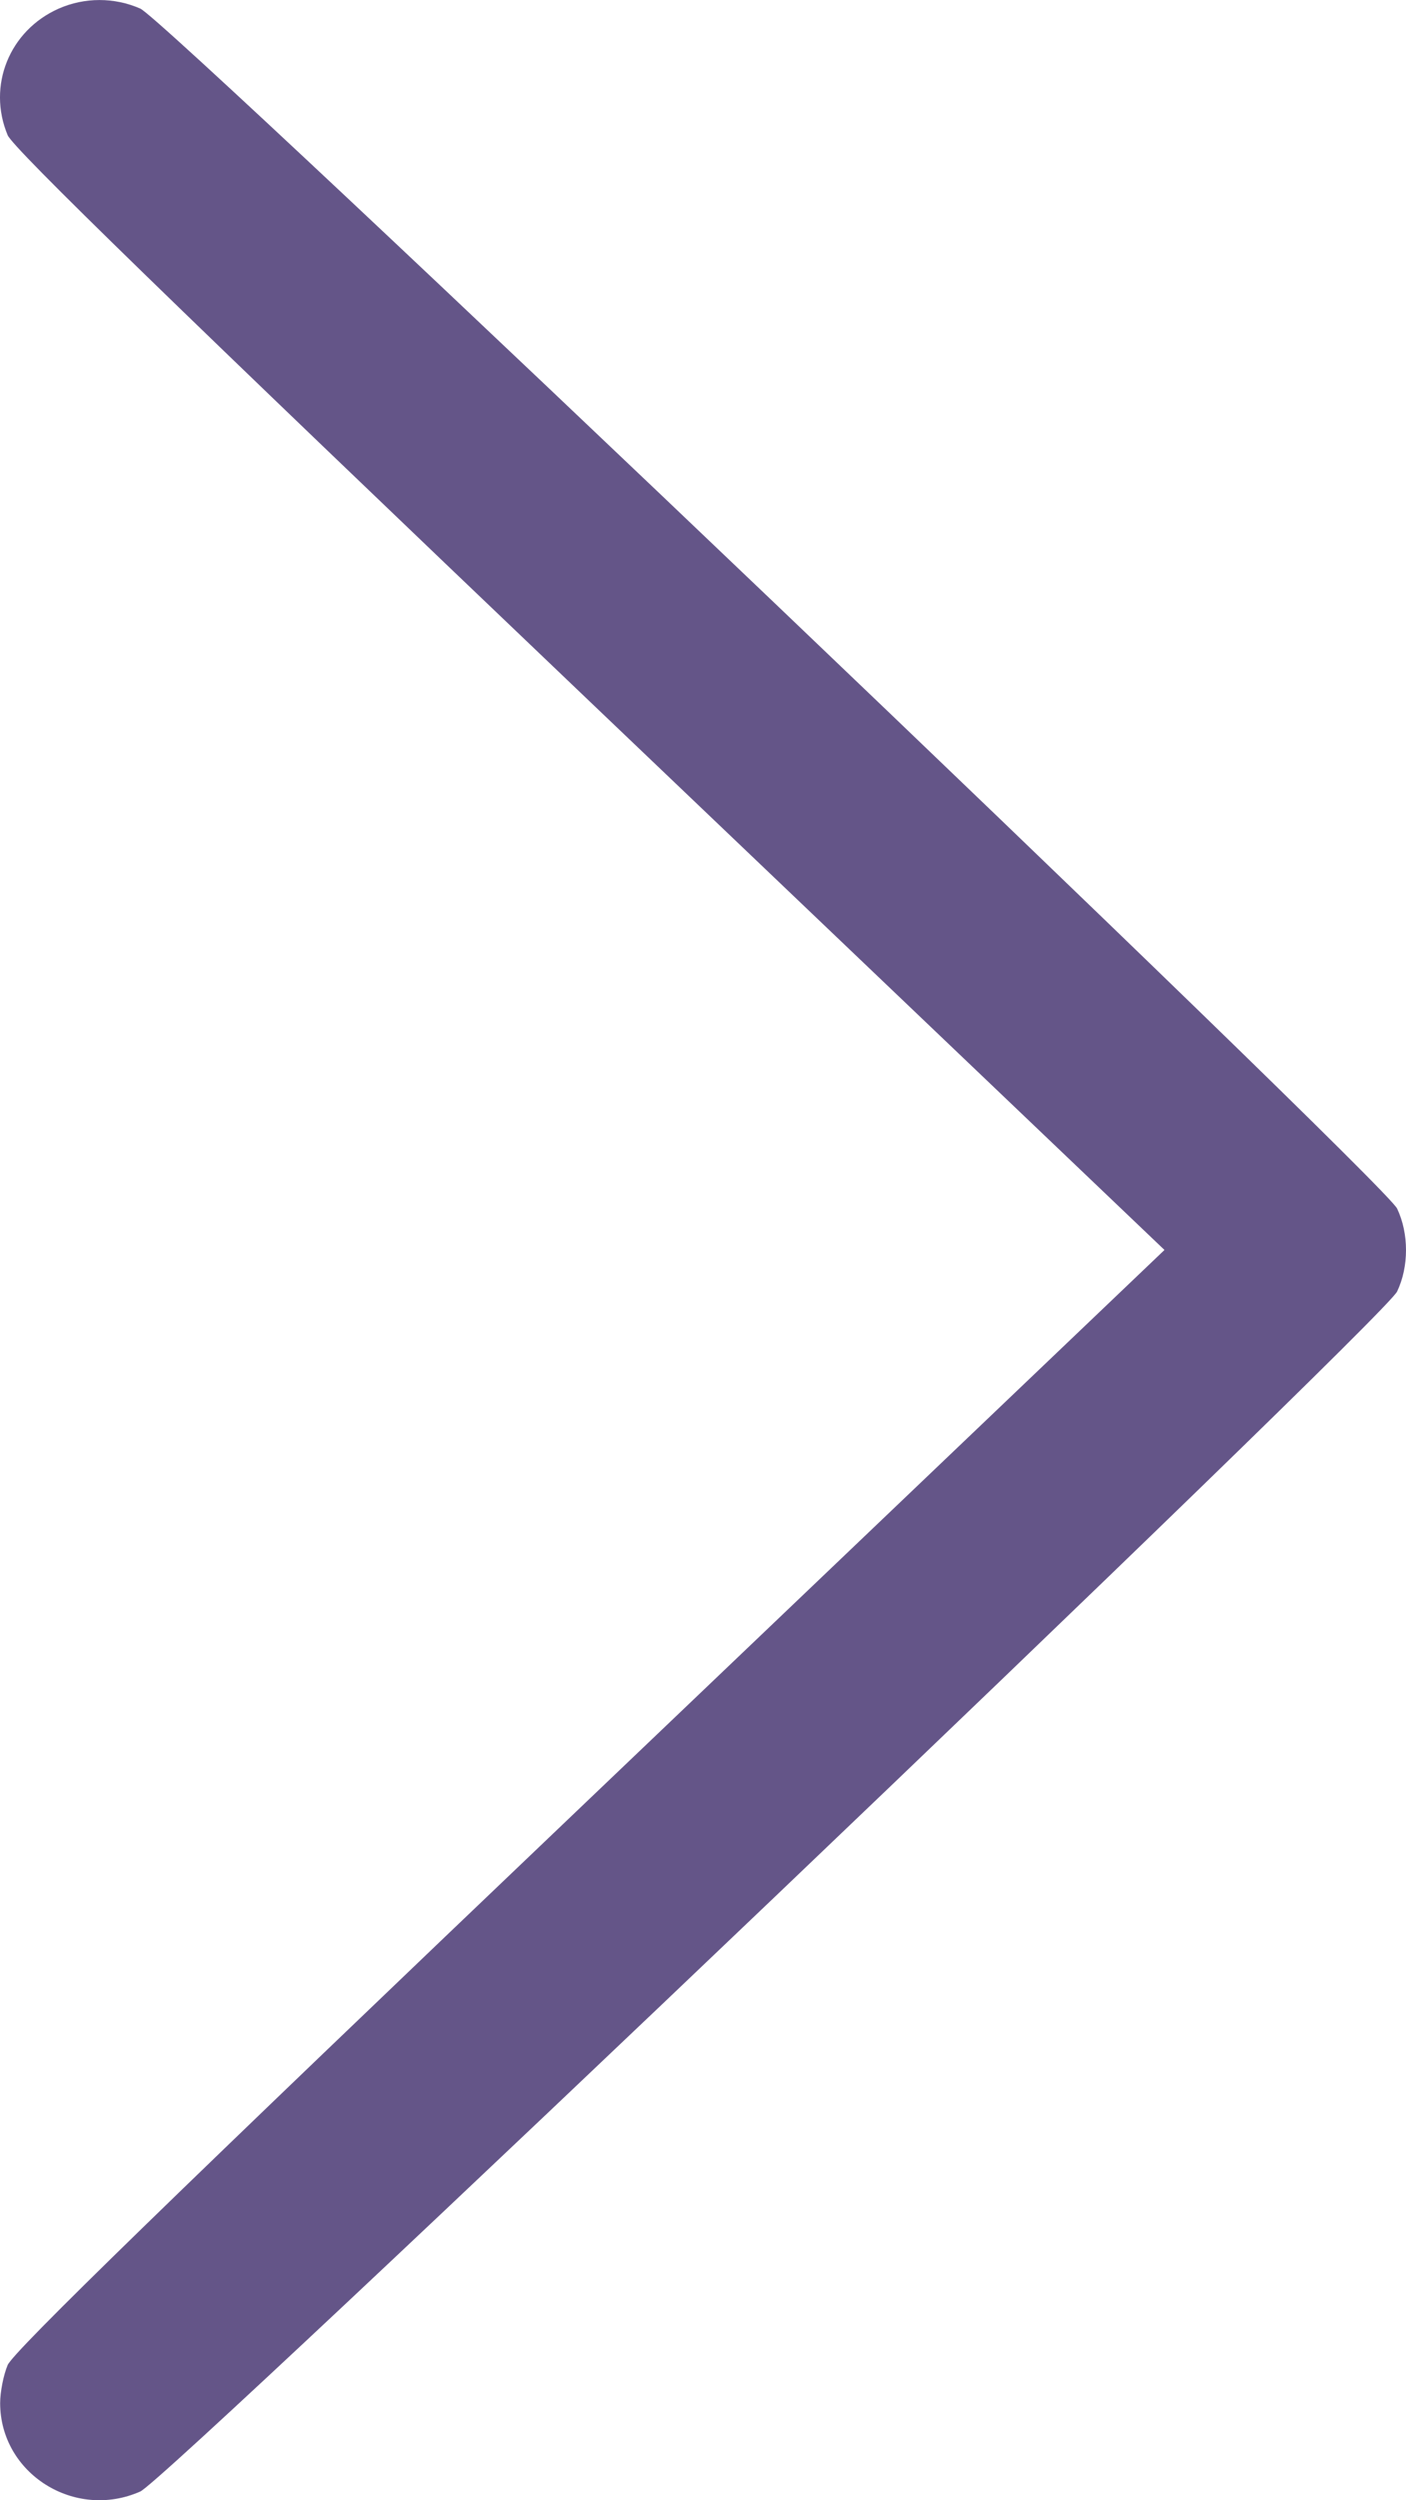 <svg width="9" height="16" viewBox="0 0 9 16" fill="none" xmlns="http://www.w3.org/2000/svg">
<path fill-rule="evenodd" clip-rule="evenodd" d="M0.376 0.055C0.06 0.195 -0.083 0.549 0.049 0.865C0.084 0.949 1.113 1.949 3.776 4.49L7.454 7.999L3.776 11.509C1.109 14.053 0.084 15.05 0.049 15.135C0.022 15.199 0.001 15.308 0.001 15.378C0.001 15.829 0.478 16.13 0.898 15.944C1.084 15.861 8.861 8.44 8.943 8.265C9.019 8.106 9.019 7.894 8.943 7.734C8.861 7.56 1.084 0.138 0.898 0.055C0.732 -0.018 0.542 -0.018 0.376 0.055Z" fill="#645588"/>
</svg>
